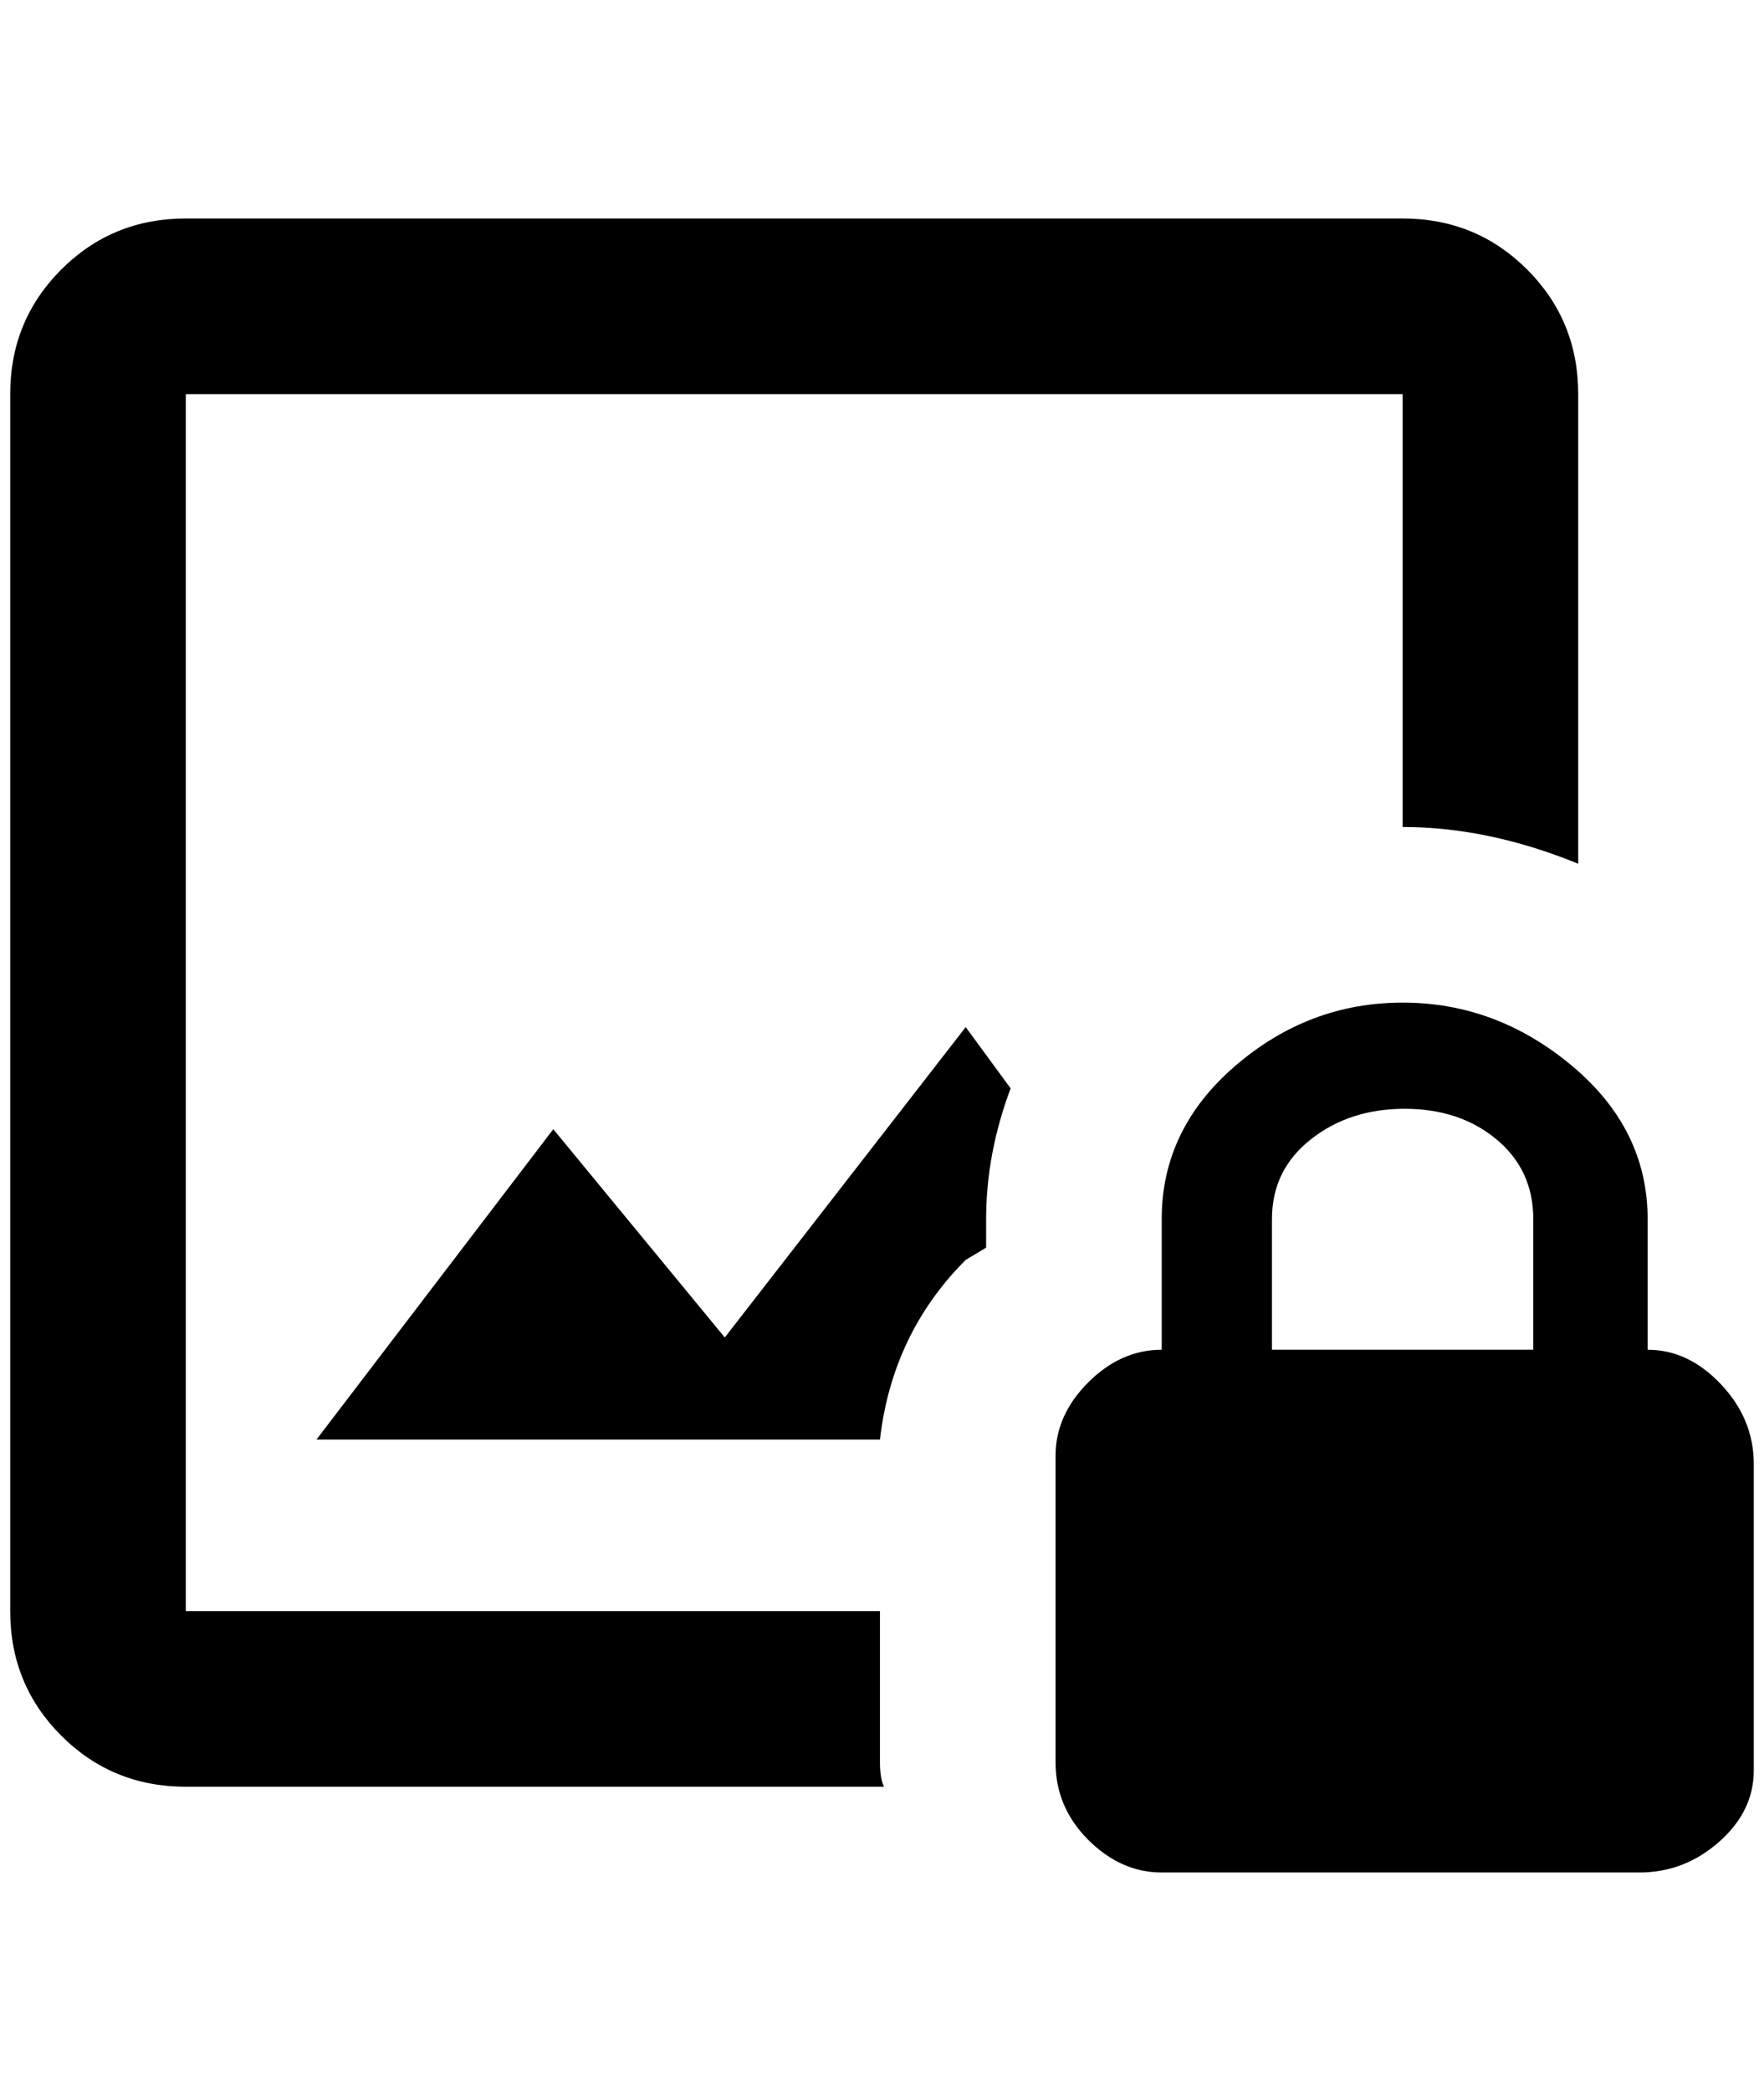 <?xml version="1.0" standalone="no"?>
<!DOCTYPE svg PUBLIC "-//W3C//DTD SVG 1.1//EN" "http://www.w3.org/Graphics/SVG/1.1/DTD/svg11.dtd" >
<svg xmlns="http://www.w3.org/2000/svg" xmlns:xlink="http://www.w3.org/1999/xlink" version="1.1" viewBox="-10 0 1728 2048">
   <path fill="currentColor"
d="M1604 1322v-128q0 -88 -74 -150t-166 -62t-164 62t-72 150v128q-40 0 -72 32t-32 72v300q0 44 32 76t72 32h468q44 0 78 -30t34 -70v-300q0 -44 -32 -78t-72 -34zM1492 1322h-256v-128q0 -48 38 -78t92 -30t90 30t36 78v128zM172 214q-72 0 -122 50t-50 122v1192
q0 72 50 122t122 50h684q-4 -8 -4 -24v-148h-680v-1192h1192v424q84 0 172 36v-460q0 -72 -50 -122t-122 -50h-1192zM936 1006l-236 304l-168 -204l-232 304h552q12 -104 84 -176l20 -12v-28q0 -64 24 -128z" />
</svg>
